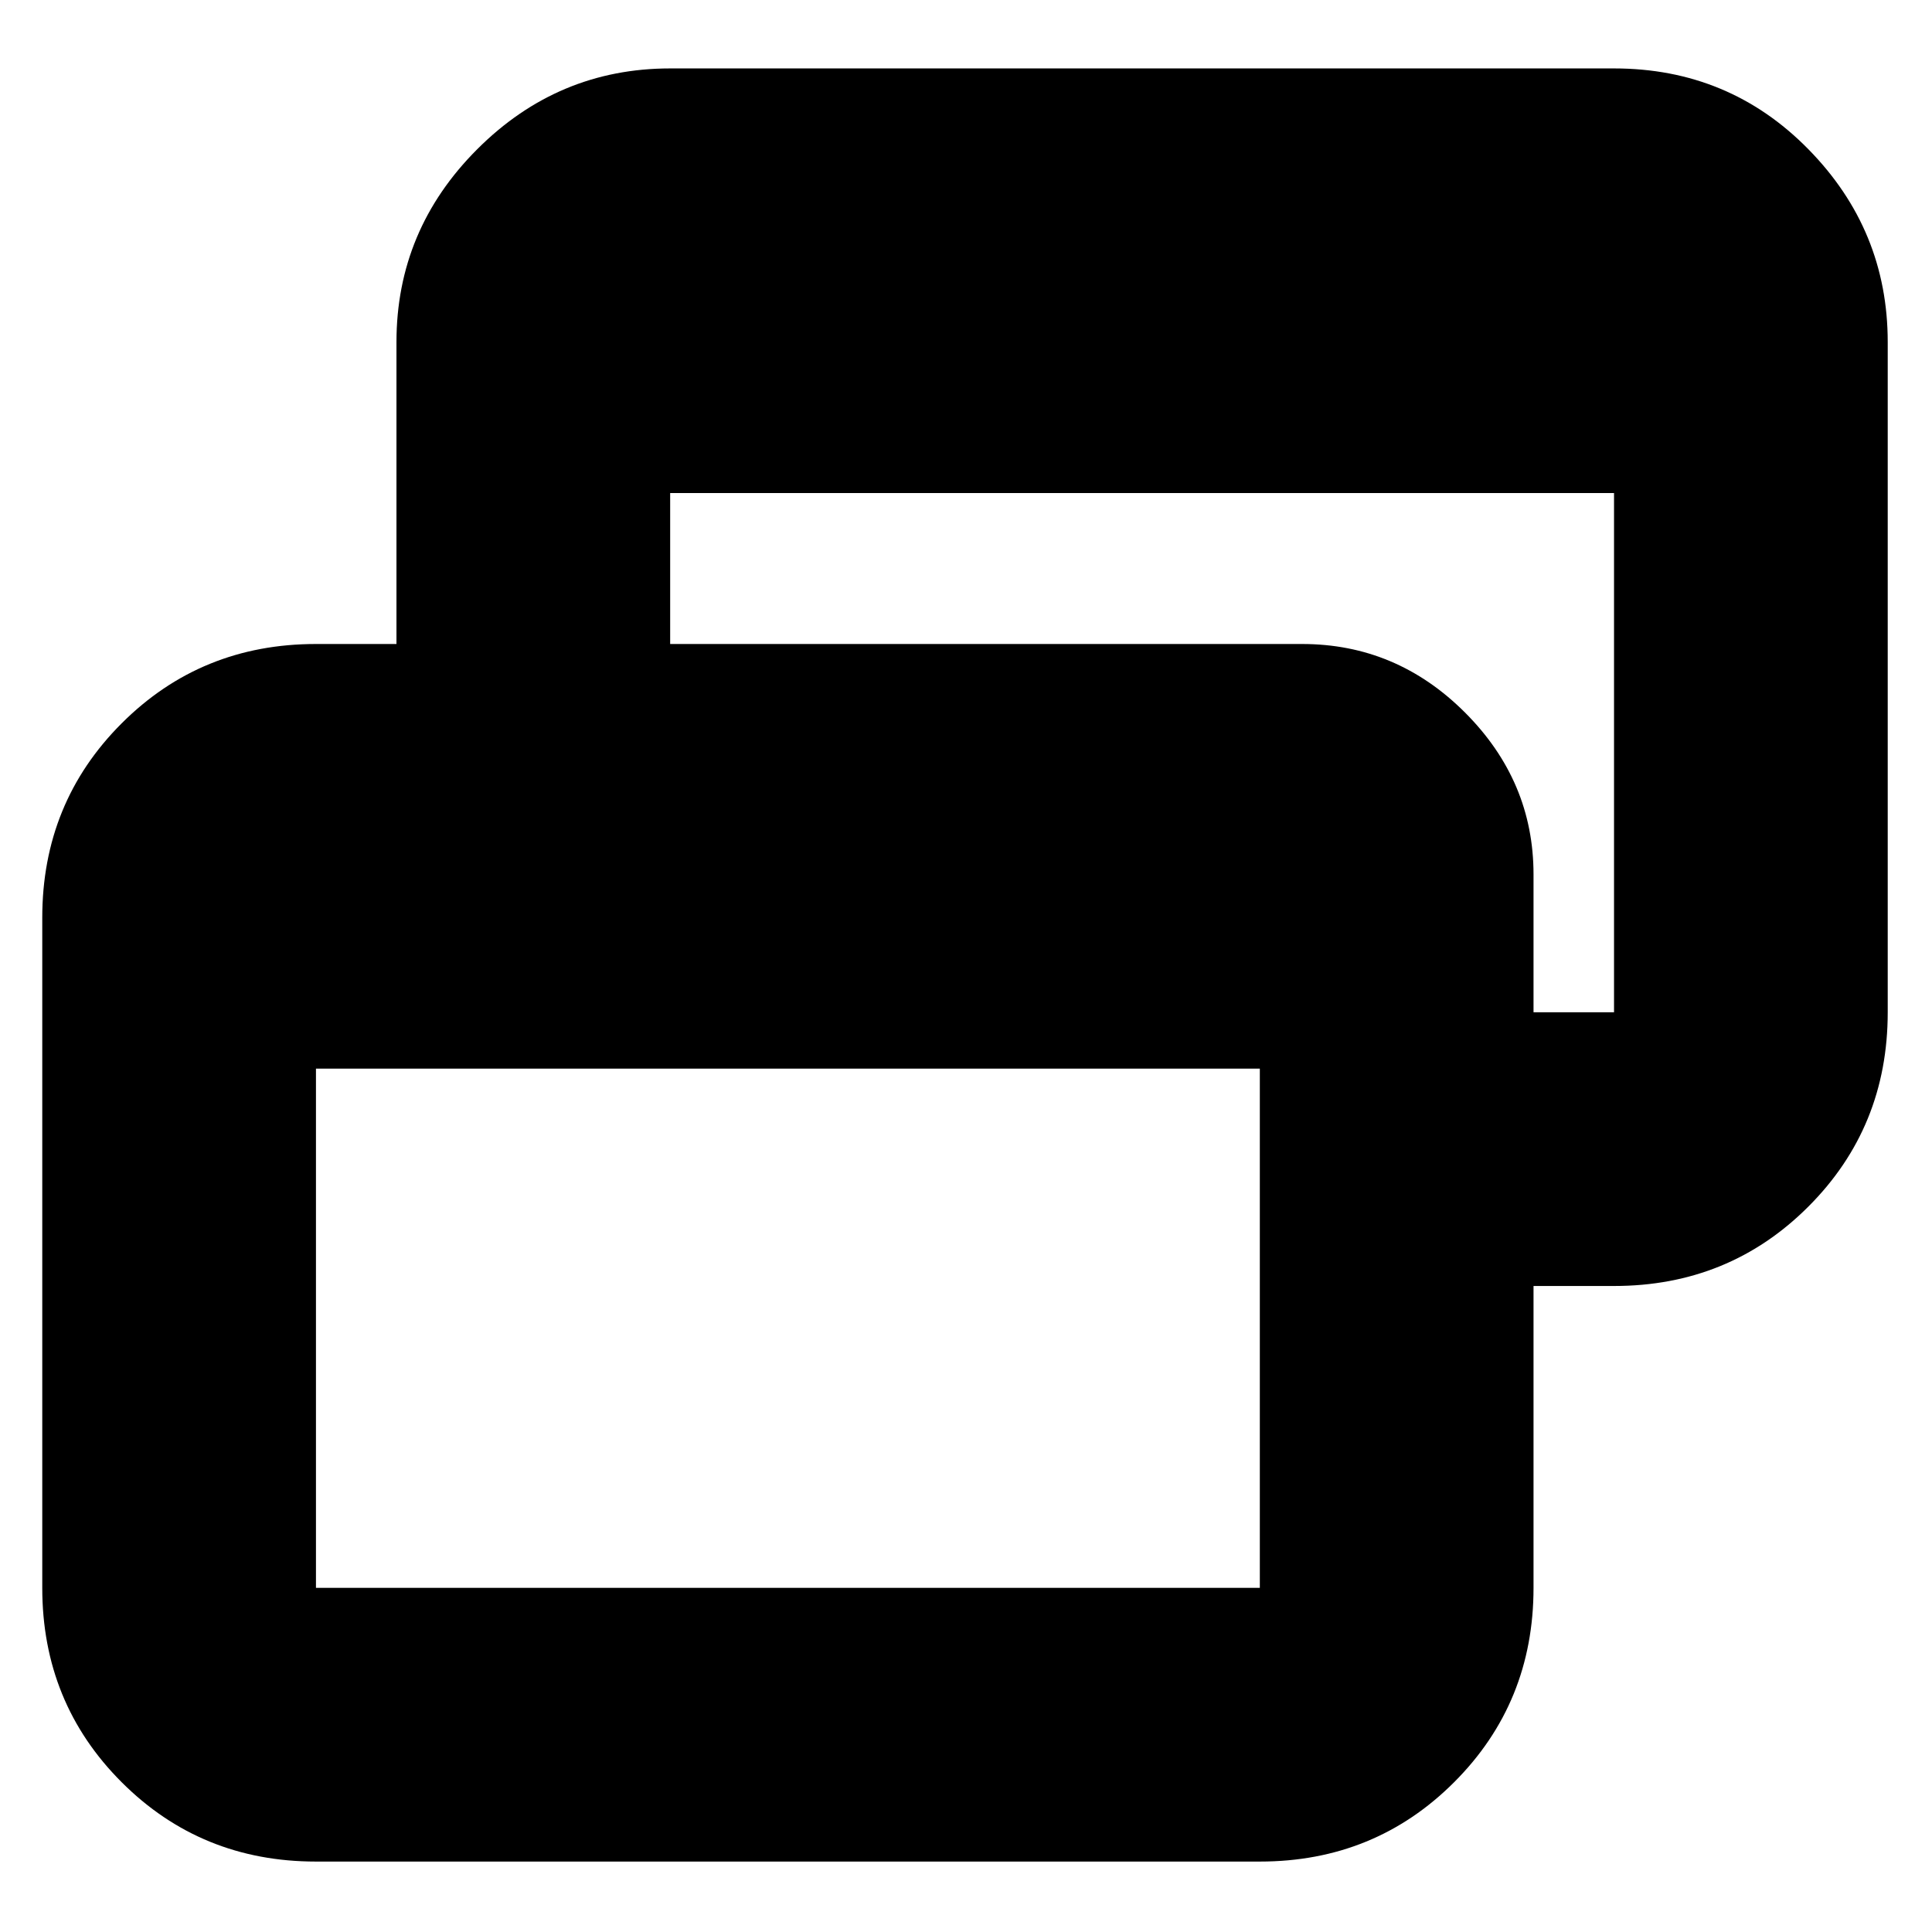<svg xmlns="http://www.w3.org/2000/svg" height="24" viewBox="0 -960 960 960" width="24"><path d="M157-35q-57.12 0-96.56-39.44Q21-113.88 21-171v-333q0-57.13 39.44-96.56Q99.88-640 157-640h40v-150q0-55.72 40.14-95.86Q277.27-926 333-926h469q57.13 0 96.56 40.14Q938-845.72 938-790v333q0 57.12-39.44 96.56Q859.13-321 802-321h-40v150q0 57.12-39.44 96.56Q683.13-35 626-35H157Zm0-136h469v-258H157v258Zm605-286h40v-258H333v75h314q46.9 0 80.95 34.05Q762-571.9 762-525.5v68.5Z"/></svg>